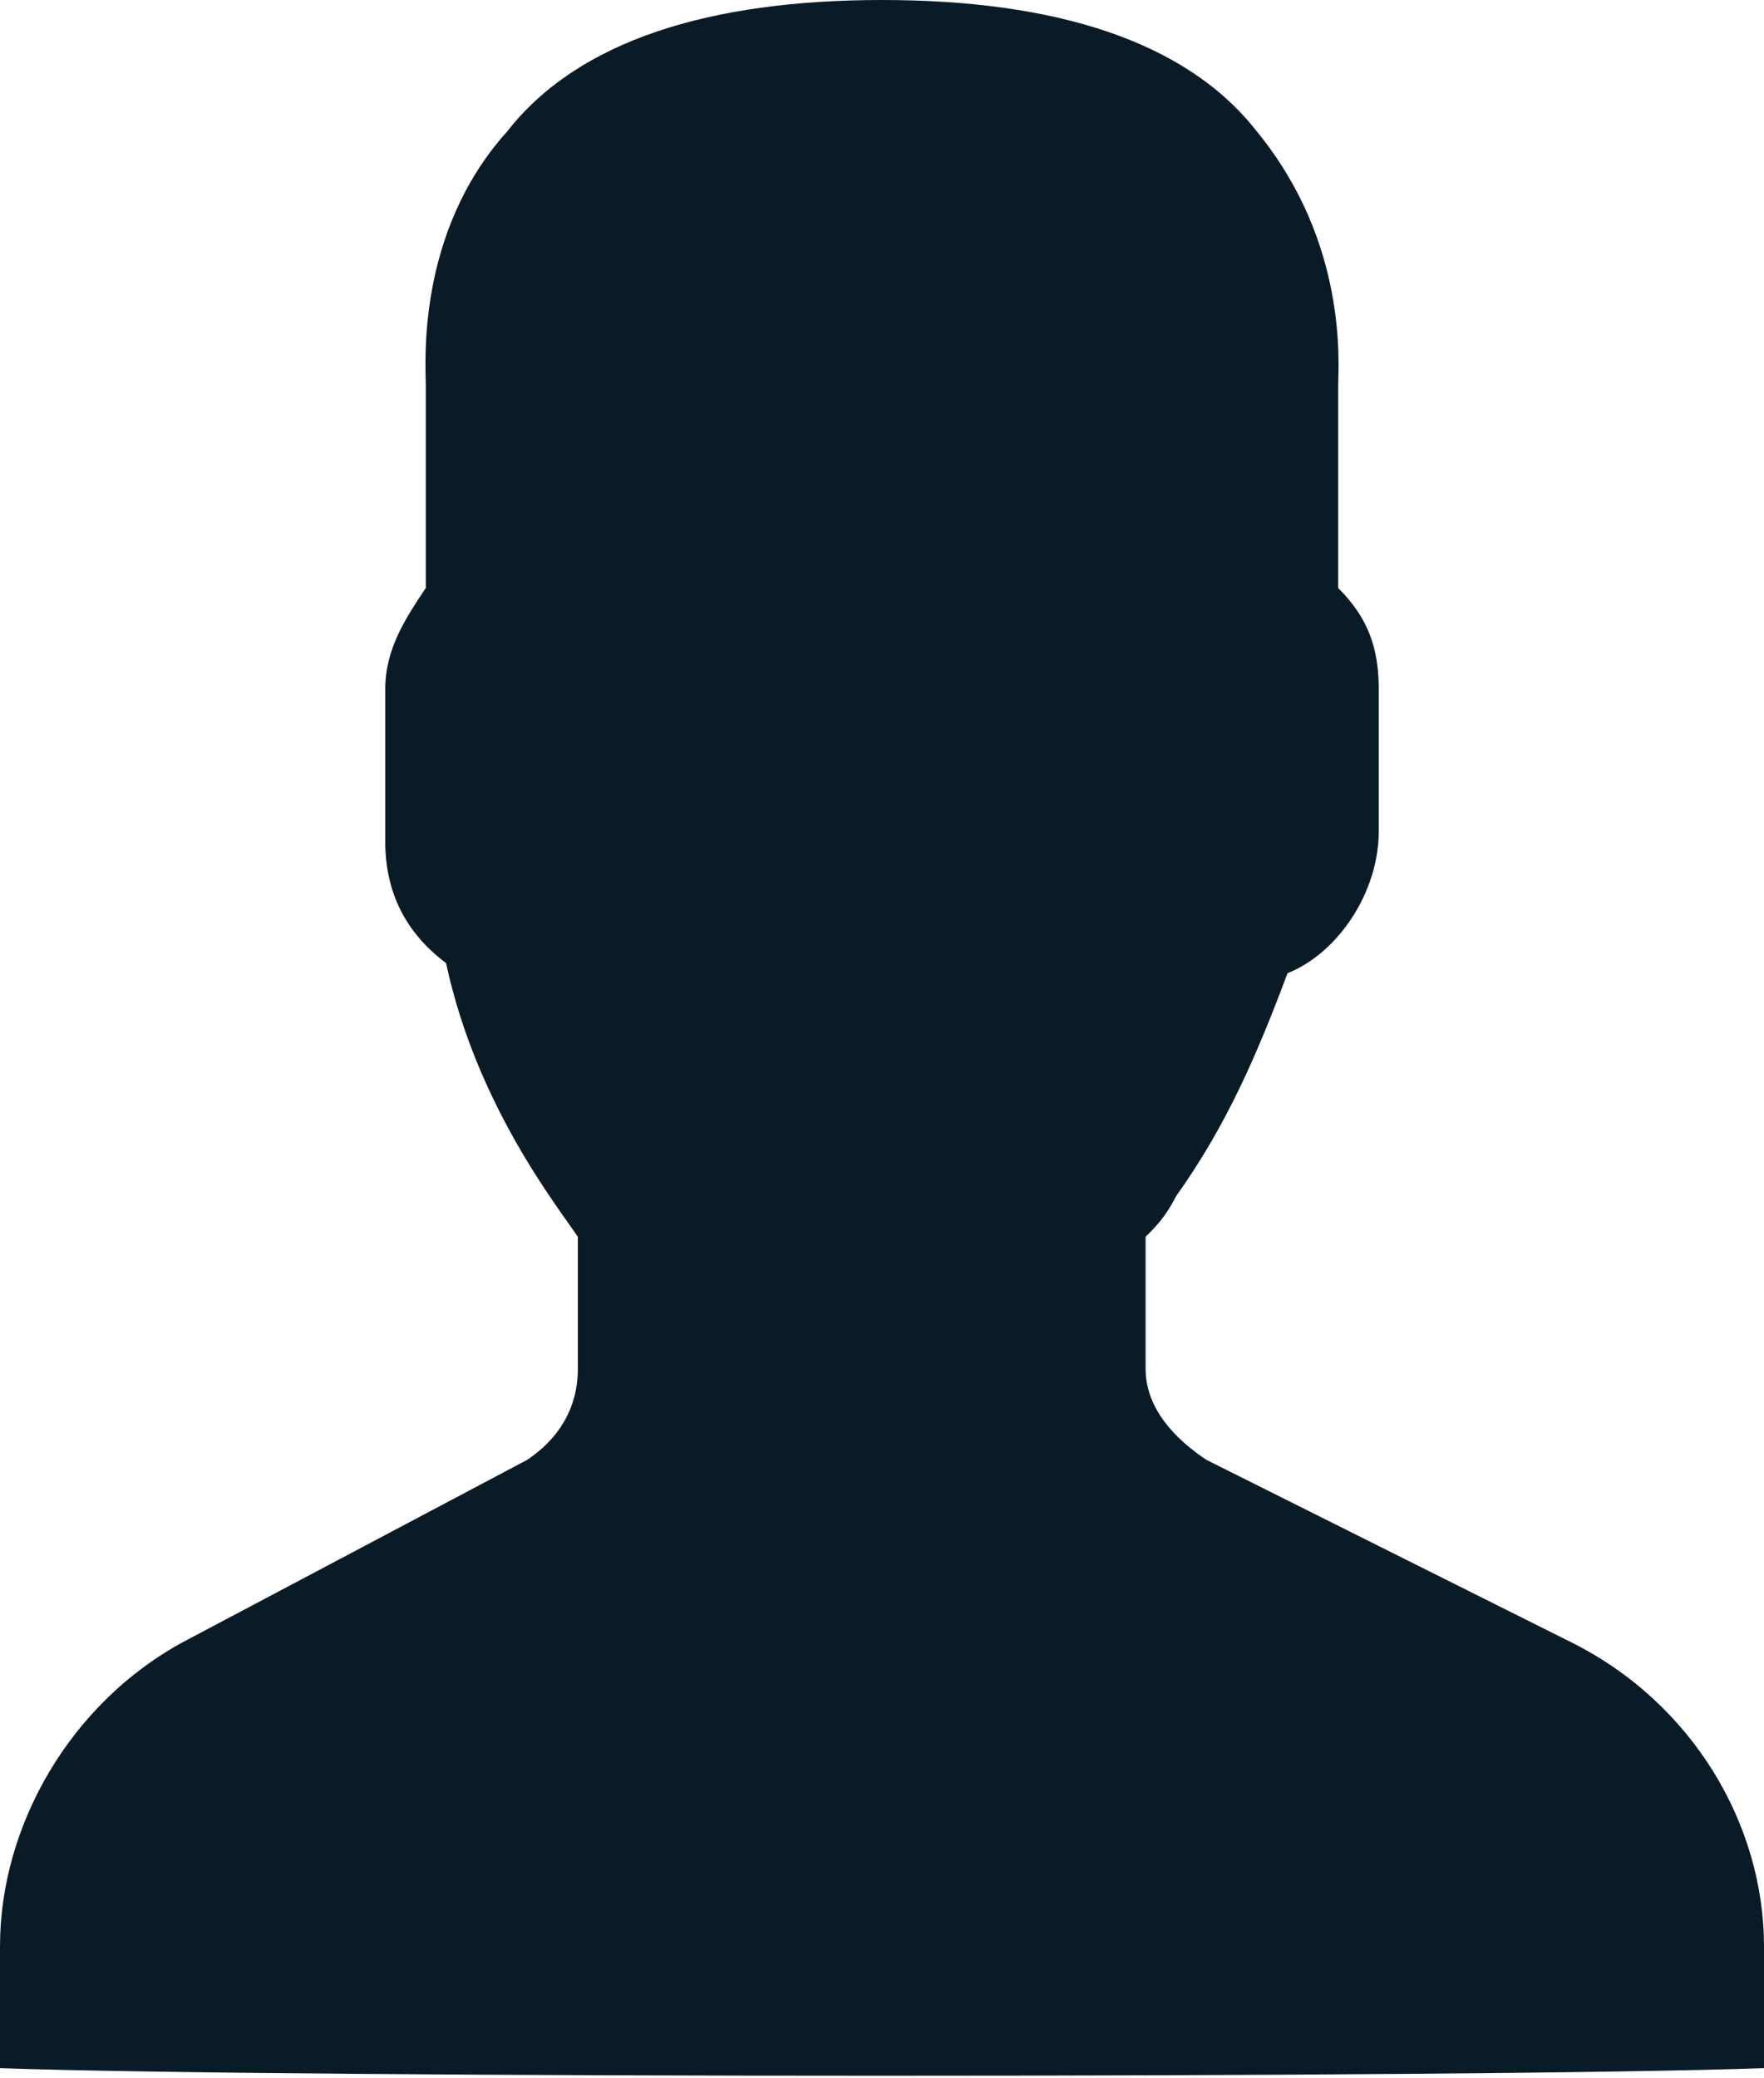 <?xml version="1.0" encoding="utf-8"?>
<!-- Generator: Adobe Illustrator 22.1.0, SVG Export Plug-In . SVG Version: 6.00 Build 0)  -->
<svg version="1.1" id="Capa_1" xmlns="http://www.w3.org/2000/svg" xmlns:xlink="http://www.w3.org/1999/xlink" x="0px" y="0px"
	 viewBox="0 0 17.4 20.5" style="enable-background:new 0 0 17.4 20.5;" xml:space="preserve">
<style type="text/css">
	.st0{fill:#091B26;}
</style>
<g>
	<path class="st0" d="M15.5,16.2l-3.6-1.8c-0.3-0.2-0.6-0.5-0.6-0.9v-1.3c0.1-0.1,0.2-0.2,0.3-0.4c0.5-0.7,0.8-1.4,1.1-2.2
		c0.5-0.2,0.9-0.8,0.9-1.4V6.8c0-0.4-0.1-0.7-0.4-1v-2c0-0.2,0.1-1.4-0.8-2.5C11.7,0.4,10.4,0,8.7,0C7,0,5.7,0.4,5,1.3
		c-0.9,1-0.8,2.3-0.8,2.5v2c-0.2,0.3-0.4,0.6-0.4,1v1.5c0,0.5,0.2,0.9,0.6,1.2c0.3,1.4,1.1,2.4,1.3,2.7v1.3c0,0.4-0.2,0.7-0.5,0.9
		l-3.4,1.8C0.7,16.8,0,18,0,19.2c0,0.4,0,0.8,0,1.2c2.8,0.1,14.6,0.1,17.4,0c0-0.4,0-0.8,0-1.2C17.4,18,16.7,16.8,15.5,16.2z
		 M15.5,16.2"/>
</g>
</svg>
